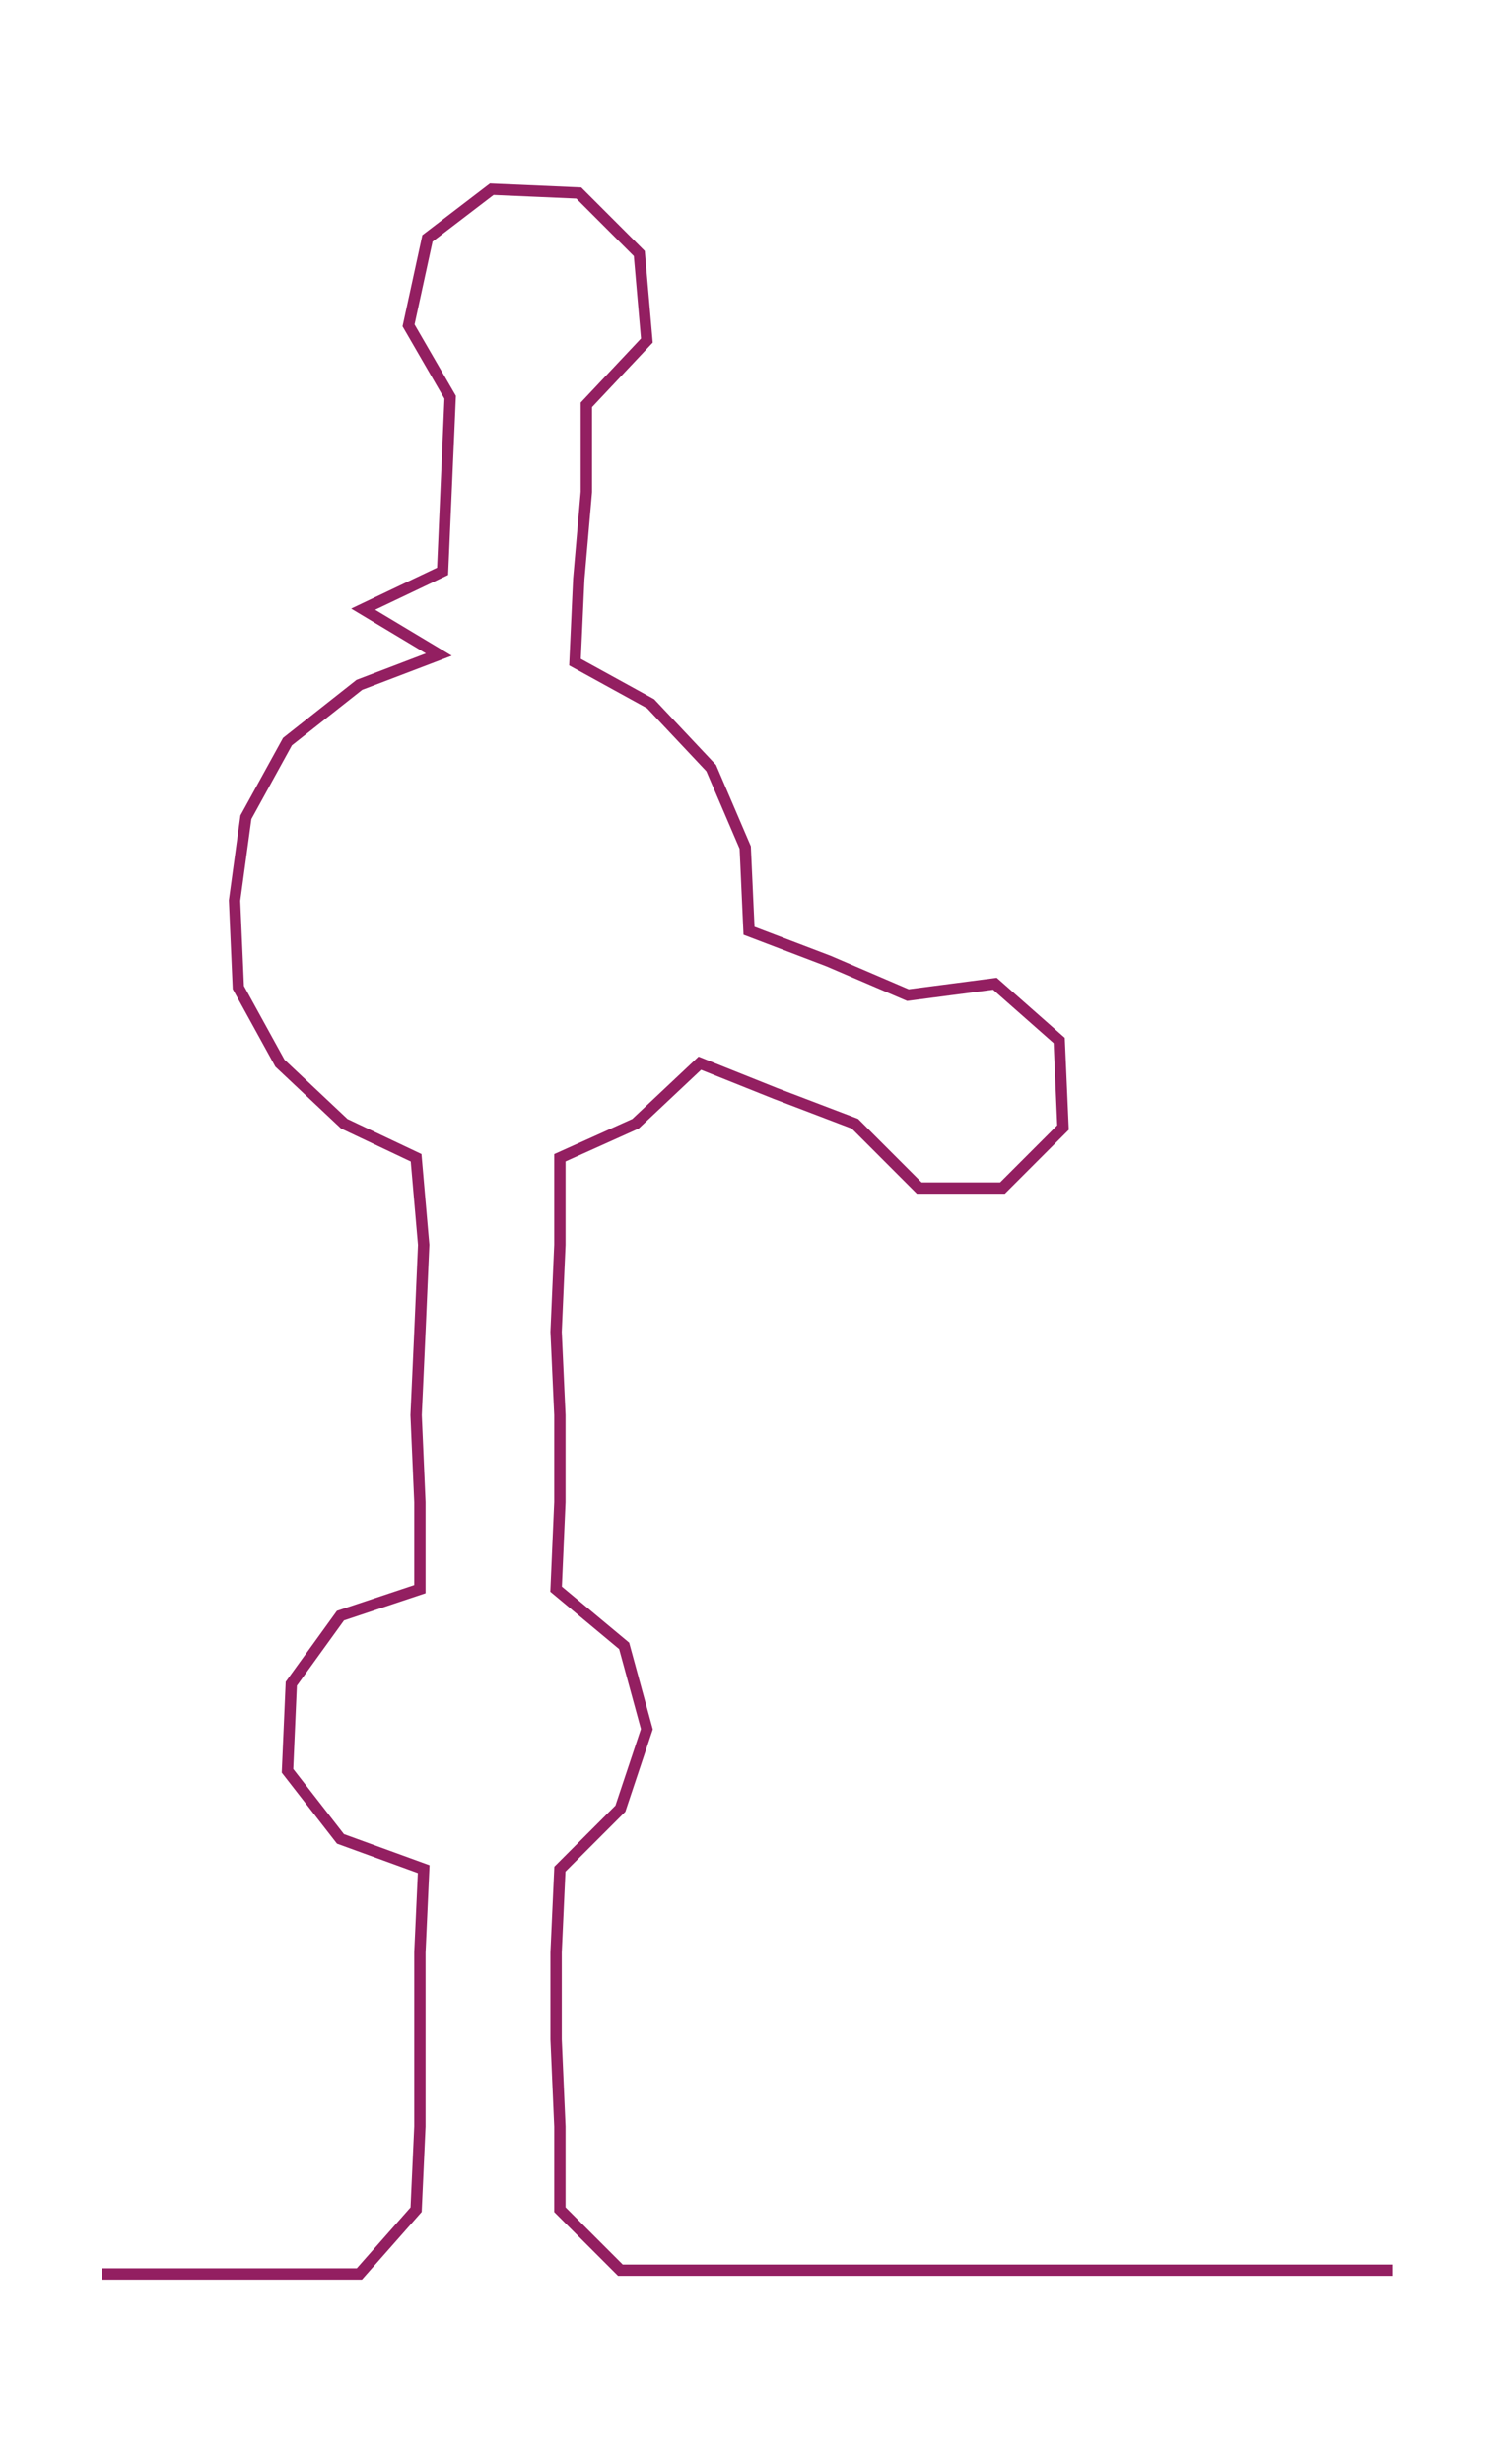 <ns0:svg xmlns:ns0="http://www.w3.org/2000/svg" width="182.296px" height="300px" viewBox="0 0 395.729 651.242"><ns0:path style="stroke:#931f61;stroke-width:3px;fill:none;" d="M27 601 L27 601 L50 601 L72 601 L95 601 L110 584 L111 562 L111 539 L111 516 L112 494 L90 486 L76 468 L77 445 L90 427 L111 420 L111 397 L110 374 L111 352 L112 329 L110 306 L91 297 L74 281 L63 261 L62 238 L65 216 L76 196 L95 181 L116 173 L96 161 L117 151 L118 128 L119 105 L108 86 L113 63 L130 50 L153 51 L169 67 L171 90 L155 107 L155 130 L153 153 L152 175 L172 186 L188 203 L197 224 L198 246 L219 254 L240 263 L263 260 L280 275 L281 298 L265 314 L243 314 L226 297 L205 289 L185 281 L168 297 L148 306 L148 329 L147 352 L148 374 L148 397 L147 420 L165 435 L171 457 L164 478 L148 494 L147 516 L147 539 L148 562 L148 584 L164 600 L187 600 L209 600 L232 600 L255 600 L277 600 L300 600 L323 600 L345 600 L368 600" /></ns0:svg>